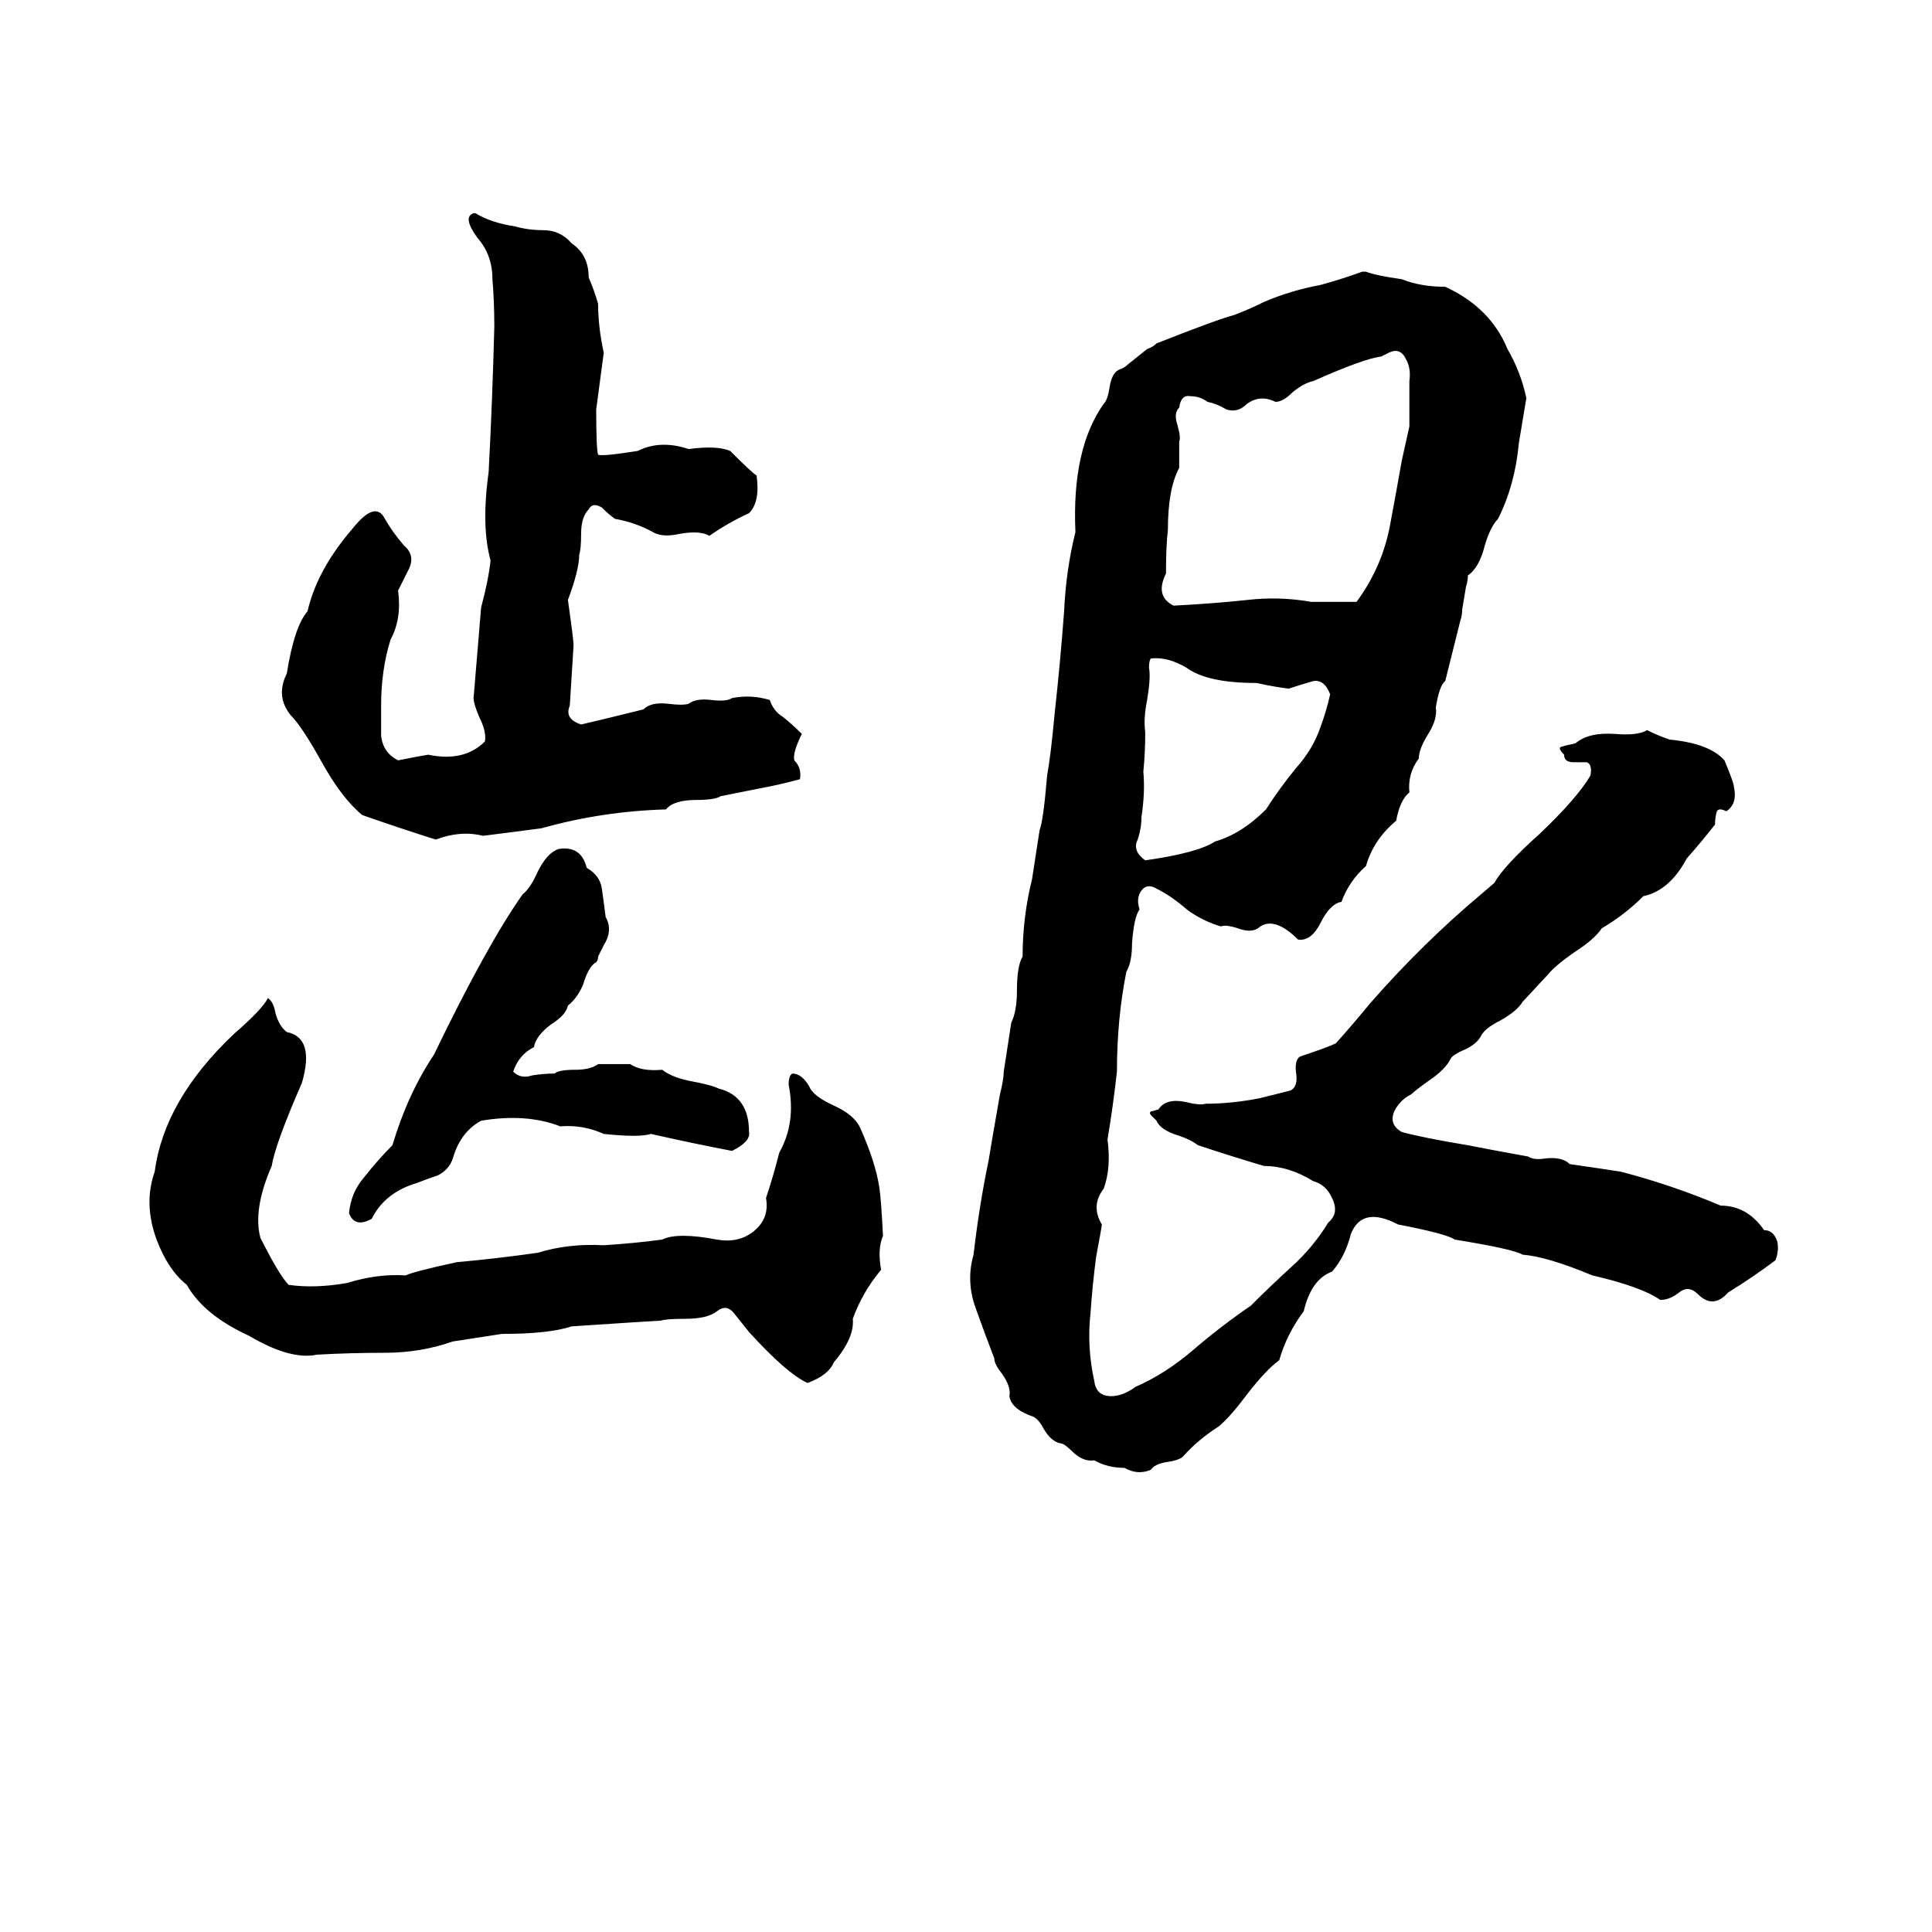 <svg xmlns="http://www.w3.org/2000/svg" viewBox="0 -800 1024 1024">
	<path fill="#000000" d="M251 -687H252Q260 -682 273 -680Q280 -678 288 -678Q297 -678 303 -671Q312 -665 312 -653Q315 -646 317 -639Q317 -627 320 -613Q318 -598 316 -583Q316 -562 317 -559Q319 -558 338 -561Q350 -567 365 -562Q380 -564 387 -561Q399 -549 401 -548Q403 -534 397 -528Q386 -523 376 -516Q371 -519 360 -517Q351 -515 346 -518Q337 -523 326 -525Q323 -527 319 -531Q314 -534 312 -530Q308 -526 308 -517Q308 -509 307 -506Q307 -498 301 -482Q304 -461 304 -458Q303 -442 302 -426Q299 -419 308 -416Q325 -420 341 -424Q345 -428 354 -427Q362 -426 365 -427Q369 -430 377 -429Q385 -428 388 -430Q398 -432 408 -429Q410 -423 415 -420Q420 -416 425 -411Q420 -401 421 -397Q425 -393 424 -387Q413 -384 402 -382Q392 -380 382 -378Q379 -376 369 -376Q357 -376 353 -371Q319 -370 287 -361Q272 -359 256 -357Q244 -360 231 -355Q212 -361 192 -368Q181 -377 170 -397Q160 -415 154 -421Q146 -431 152 -443Q156 -468 163 -476Q168 -498 187 -520Q199 -535 204 -525Q208 -518 214 -511Q220 -506 217 -499Q214 -493 211 -487Q213 -472 207 -461Q202 -445 202 -426Q202 -418 202 -410Q203 -401 211 -397Q221 -399 227 -400Q246 -396 257 -407Q258 -412 254 -420Q251 -427 251 -430Q253 -454 255 -478Q259 -493 260 -503Q255 -521 259 -550Q261 -588 262 -627Q262 -640 261 -652Q261 -665 253 -674Q245 -685 251 -687ZM807 -269Q804 -264 795 -259Q787 -255 785 -251Q783 -247 777 -244Q770 -241 769 -239Q766 -233 757 -227Q750 -222 748 -220Q742 -217 739 -211Q736 -204 743 -200Q754 -197 778 -193Q788 -191 810 -187Q813 -185 819 -186Q828 -187 832 -183Q846 -181 859 -179Q886 -172 912 -161Q926 -161 935 -148Q940 -148 942 -142Q943 -137 941 -132Q929 -123 916 -115Q908 -106 900 -114Q895 -119 890 -115Q885 -111 880 -111Q870 -118 844 -124Q820 -134 807 -135Q802 -138 771 -143Q767 -146 741 -151Q722 -161 716 -146Q713 -134 706 -126Q695 -122 691 -105Q682 -93 678 -79Q671 -74 661 -61Q652 -49 646 -44Q635 -37 627 -28Q625 -26 618 -25Q612 -24 610 -21Q603 -18 596 -22Q587 -22 580 -26Q574 -25 568 -31Q564 -35 562 -35Q557 -36 553 -43Q551 -47 548 -49Q536 -53 535 -60Q536 -65 531 -72Q527 -77 527 -80Q522 -93 517 -107Q512 -121 516 -135Q519 -161 524 -185Q525 -191 526 -197L530 -220Q532 -228 532 -232Q534 -245 536 -258Q539 -264 539 -275Q539 -288 542 -293Q542 -314 547 -334Q549 -347 551 -360Q553 -365 555 -389Q557 -400 559 -422Q562 -449 564 -476Q565 -498 570 -518Q568 -562 585 -586Q587 -588 588 -594Q589 -602 593 -604Q596 -605 598 -607L608 -615Q611 -616 613 -618Q646 -631 654 -633Q662 -636 670 -640Q684 -646 700 -649Q711 -652 722 -656H724Q729 -654 743 -652Q753 -648 766 -648Q790 -637 799 -615Q806 -603 809 -589Q807 -577 805 -565Q803 -543 794 -525Q790 -521 787 -511Q784 -499 778 -495Q778 -492 777 -489L775 -477Q775 -474 774 -471Q770 -455 766 -439Q763 -437 761 -425Q762 -419 757 -411Q752 -403 752 -398Q746 -390 747 -380Q742 -376 740 -365Q728 -355 724 -341Q715 -333 711 -322Q705 -321 700 -311Q695 -301 688 -302Q676 -314 668 -309Q664 -305 656 -308Q650 -310 647 -309Q637 -312 629 -318Q621 -325 613 -329Q608 -332 605 -328Q602 -324 604 -318Q601 -314 600 -300Q600 -290 597 -285Q592 -260 592 -232Q590 -214 587 -196Q589 -181 585 -170Q578 -161 584 -151Q584 -150 581 -134Q579 -119 578 -104Q576 -86 580 -68Q581 -60 589 -60Q595 -60 602 -65Q618 -72 633 -85Q647 -97 663 -108Q674 -119 685 -129Q696 -139 704 -152Q710 -157 706 -165Q703 -172 696 -174Q683 -182 670 -182Q653 -187 635 -193Q631 -196 625 -198Q615 -201 613 -206Q611 -208 610 -209Q609 -210 610 -211Q611 -211 614 -212Q618 -218 628 -216Q636 -214 639 -215Q653 -215 668 -218Q676 -220 684 -222Q688 -224 687 -231Q686 -238 689 -240Q704 -245 708 -247Q717 -257 726 -268Q754 -300 785 -326L792 -332Q797 -341 816 -358Q836 -377 843 -389Q844 -395 841 -396Q837 -396 834 -396Q829 -396 829 -400Q826 -403 827 -404Q830 -405 835 -406Q842 -412 856 -411Q868 -410 873 -413Q879 -410 885 -408Q906 -406 914 -397Q919 -385 919 -383Q921 -374 915 -370Q911 -372 910 -370Q909 -367 909 -363Q902 -354 894 -345Q885 -328 871 -325Q861 -315 849 -308Q845 -302 834 -295Q824 -288 820 -283ZM736 -613L732 -611Q723 -610 696 -598Q691 -597 685 -592Q680 -587 676 -587Q668 -591 661 -586Q656 -581 650 -583Q645 -586 640 -587Q636 -590 631 -590Q626 -591 625 -584Q622 -581 624 -575Q626 -568 625 -566Q625 -559 625 -552Q619 -541 619 -519Q618 -511 618 -496Q612 -484 622 -479Q642 -480 661 -482Q678 -484 695 -481Q707 -481 719 -481Q733 -500 737 -523Q740 -539 743 -556Q745 -565 747 -574Q747 -586 747 -598Q748 -605 745 -610Q742 -616 736 -613ZM610 -451Q609 -450 609 -446Q610 -441 608 -429Q606 -419 607 -412Q607 -401 606 -391Q607 -380 605 -367Q605 -361 603 -355Q600 -349 607 -344Q635 -348 644 -354Q658 -358 671 -371Q678 -382 687 -393Q696 -403 700 -415Q703 -423 705 -432Q702 -440 696 -439Q689 -437 683 -435Q675 -436 666 -438Q640 -438 629 -446Q619 -452 610 -451ZM296 -350Q308 -352 311 -340Q318 -336 319 -329Q320 -322 321 -314Q325 -307 320 -299L317 -293Q317 -291 316 -290Q312 -288 309 -278Q306 -271 301 -267Q300 -262 292 -257Q284 -251 283 -245Q275 -241 272 -232Q276 -228 282 -230Q288 -231 294 -231Q296 -233 305 -233Q313 -233 317 -236Q326 -236 334 -236Q340 -232 351 -233Q356 -229 366 -227Q377 -225 381 -223Q397 -219 397 -200Q398 -195 388 -190Q367 -194 345 -199Q339 -197 320 -199Q309 -204 297 -203Q279 -210 255 -206Q244 -200 240 -186Q238 -180 232 -177Q226 -175 221 -173Q204 -168 197 -154Q188 -149 185 -157Q186 -168 193 -176Q200 -185 208 -193Q216 -220 230 -241Q258 -299 277 -326Q281 -329 285 -338Q290 -348 296 -350ZM142 -271Q145 -269 146 -263Q148 -256 152 -253Q167 -250 160 -226Q146 -194 144 -182Q134 -159 138 -144Q148 -124 153 -119Q167 -117 184 -120Q200 -125 215 -124Q219 -126 242 -131Q264 -133 285 -136Q301 -141 320 -140Q336 -141 351 -143Q359 -147 380 -143Q391 -141 399 -147Q408 -154 406 -165Q410 -177 413 -189Q422 -205 418 -225Q418 -230 420 -231Q425 -231 429 -224Q431 -219 442 -214Q453 -209 456 -202Q464 -184 466 -171Q467 -165 468 -145Q465 -138 467 -127Q457 -115 452 -101Q453 -91 442 -78Q439 -71 428 -67Q417 -72 397 -94Q393 -99 389 -104Q385 -109 380 -105Q375 -101 363 -101Q353 -101 350 -100Q348 -100 303 -97Q291 -93 266 -93Q253 -91 240 -89Q223 -83 204 -83Q186 -83 168 -82Q154 -79 132 -92Q108 -103 99 -119Q89 -127 83 -143Q76 -162 82 -179Q87 -217 124 -252Q139 -265 142 -271Z"/>
</svg>
